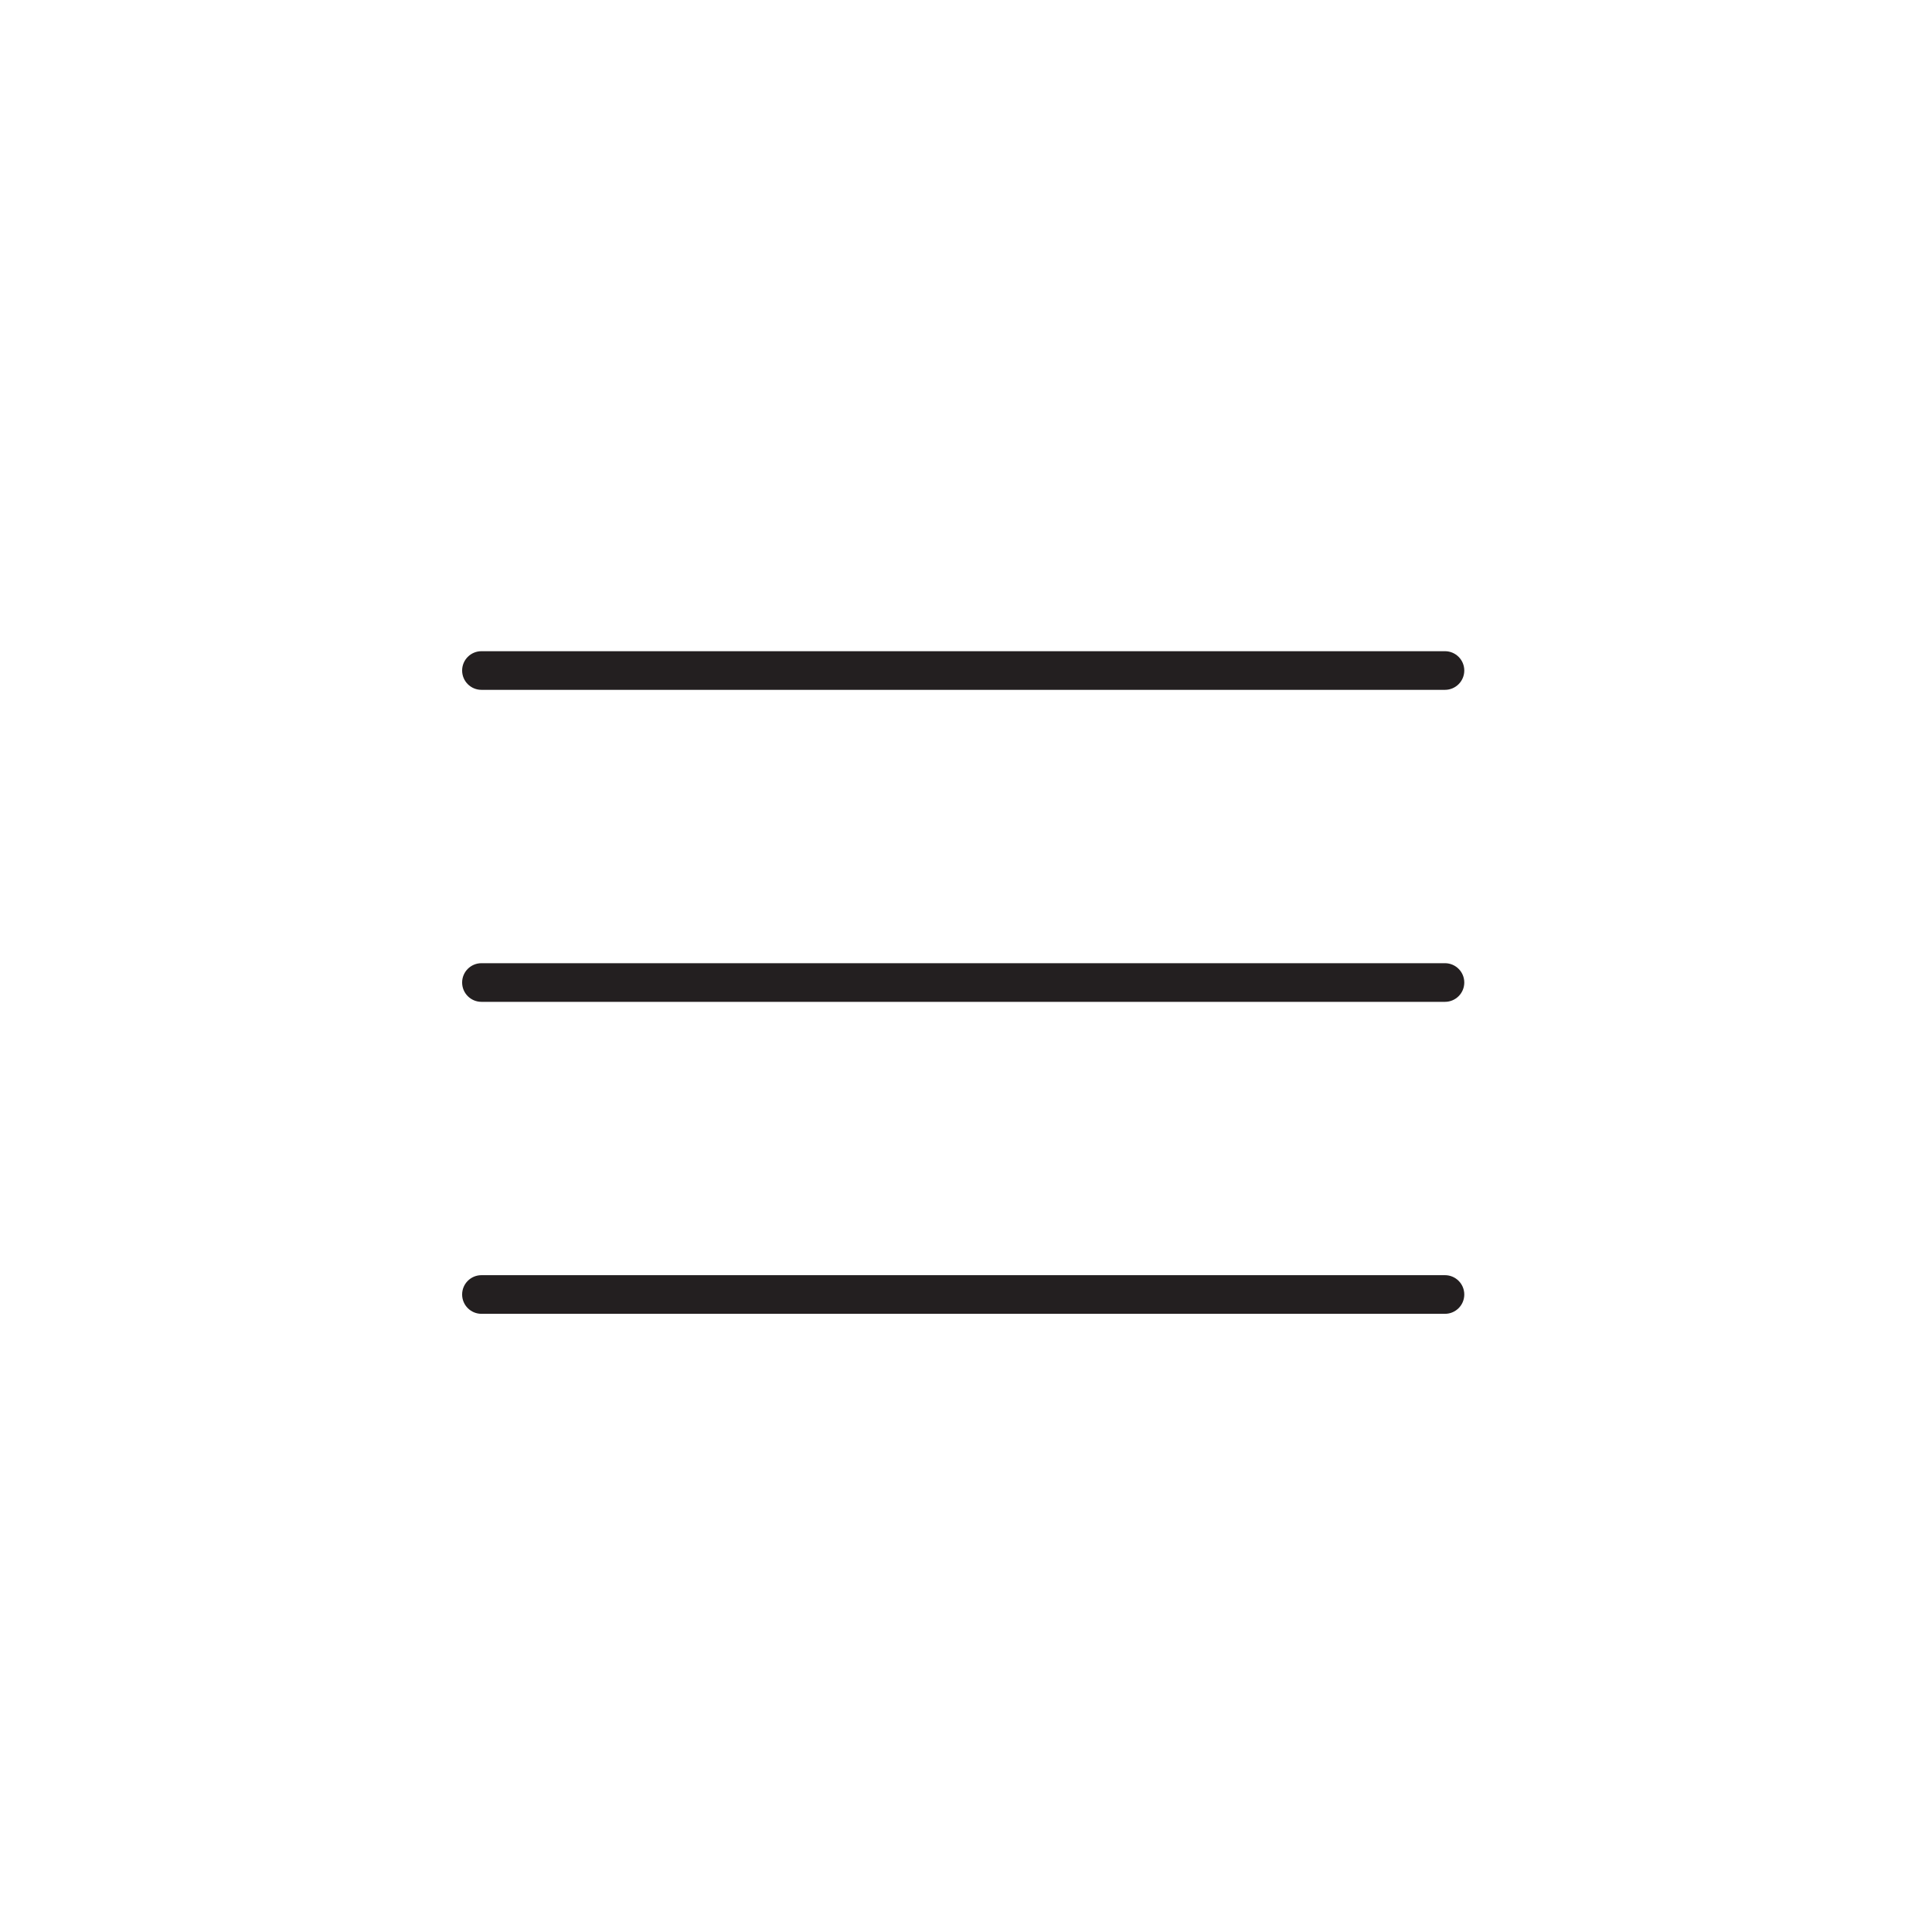 <?xml version="1.0" ?><!DOCTYPE svg  PUBLIC '-//W3C//DTD SVG 1.1//EN'  'http://www.w3.org/Graphics/SVG/1.1/DTD/svg11.dtd'><svg id="Layer_1" style="enable-background:new 0 0 100 100;" version="1.1" viewBox="0 0 100 100" xml:space="preserve" xmlns="http://www.w3.org/2000/svg" xmlns:xlink="http://www.w3.org/1999/xlink"><g><path d="M74.791,35.706H24.92c-0.553,0-1-0.448-1-1s0.447-1,1-1h49.871c0.553,0,1,0.448,1,1   S75.344,35.706,74.791,35.706z" style="fill:#231F20;"/><path d="M74.791,51.855H24.92c-0.553,0-1-0.448-1-1s0.447-1,1-1h49.871c0.553,0,1,0.448,1,1   S75.344,51.855,74.791,51.855z" style="fill:#231F20;"/><path d="M74.791,68.003H24.92c-0.553,0-1-0.448-1-1s0.447-1,1-1h49.871c0.553,0,1,0.448,1,1   S75.344,68.003,74.791,68.003z" style="fill:#231F20;"/></g></svg>